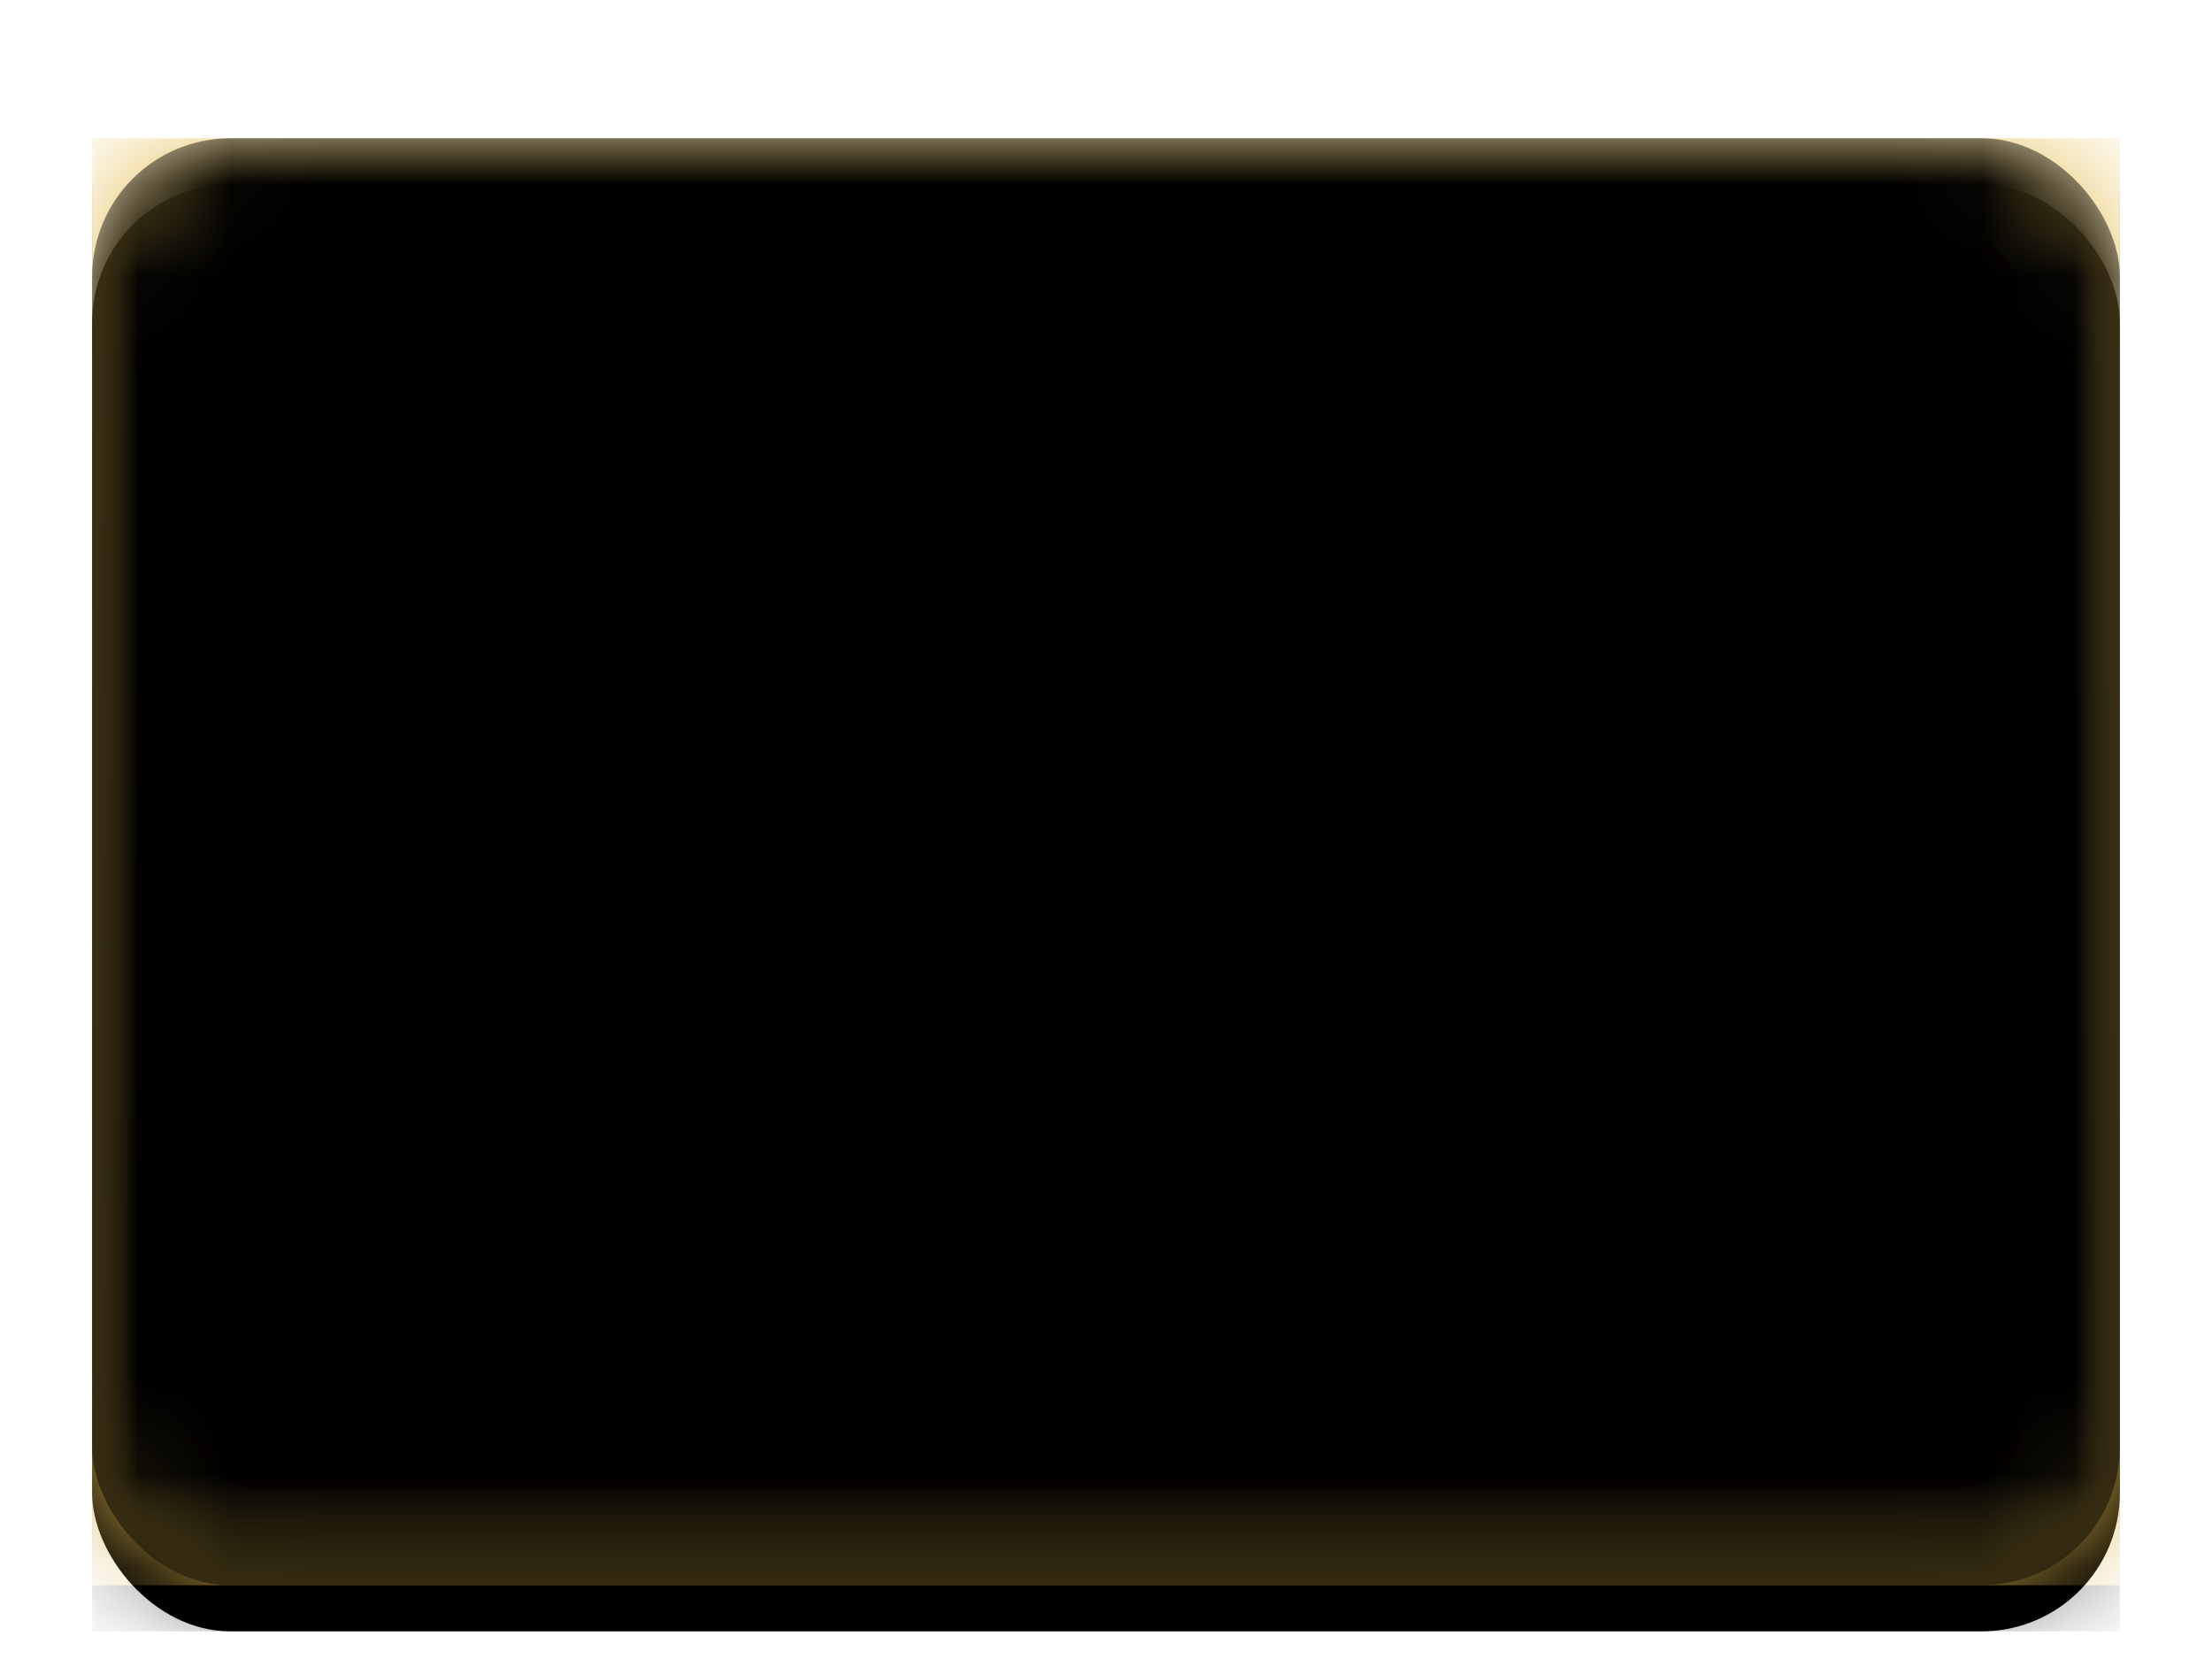 <svg width="24" height="18" viewBox="0 0 24 18" xmlns="http://www.w3.org/2000/svg" xmlns:xlink="http://www.w3.org/1999/xlink"><title>ME</title><defs><filter x="-50%" y="-50%" width="200%" height="200%" filterUnits="objectBoundingBox" id="a"><feOffset dy=".5" in="SourceAlpha" result="shadowOffsetOuter1"/><feGaussianBlur stdDeviation=".5" in="shadowOffsetOuter1" result="shadowBlurOuter1"/><feColorMatrix values="0 0 0 0 0 0 0 0 0 0 0 0 0 0 0 0 0 0 0.16 0" in="shadowBlurOuter1" result="shadowMatrixOuter1"/><feMerge><feMergeNode in="shadowMatrixOuter1"/><feMergeNode in="SourceGraphic"/></feMerge></filter><rect id="b" width="22" height="15.7" rx="1.5"/><filter x="-50%" y="-50%" width="200%" height="200%" filterUnits="objectBoundingBox" id="c"><feOffset dy=".5" in="SourceAlpha" result="shadowOffsetOuter1"/><feGaussianBlur stdDeviation=".5" in="shadowOffsetOuter1" result="shadowBlurOuter1"/><feColorMatrix values="0 0 0 0 0 0 0 0 0 0 0 0 0 0 0 0 0 0 0.16 0" in="shadowBlurOuter1"/></filter><linearGradient x1="50%" y1="0%" x2="50%" y2="100%" id="g"><stop stop-color="#E6BE53" offset="0%"/><stop stop-color="#D3AD46" offset="100%"/></linearGradient><path id="f" d="M0 0h22v15.7H0z"/><filter x="-50%" y="-50%" width="200%" height="200%" filterUnits="objectBoundingBox" id="e"><feOffset dy=".5" in="SourceAlpha" result="shadowOffsetOuter1"/><feGaussianBlur stdDeviation=".5" in="shadowOffsetOuter1" result="shadowBlurOuter1"/><feColorMatrix values="0 0 0 0 0 0 0 0 0 0 0 0 0 0 0 0 0 0 0.16 0" in="shadowBlurOuter1"/></filter><linearGradient x1="50%" y1="0%" x2="50%" y2="100%" id="h"><stop stop-color="#E01826" offset="0%"/><stop stop-color="#C30A17" offset="100%"/></linearGradient><path d="M10.642 5.399a.501.501 0 0 0 .716 0l-.192.192.712-.712.339-.338a.745.745 0 0 1 .805-.13l.147.074c.248.124.296.38.092.583l.192-.192-.712.712-.339.338a.743.743 0 0 0-.13.804l.074.147c.125.248.225.675.225.95V7.35c0 .277.202.4.45.276l.148-.073c.248-.125.296-.38.092-.583l.192.192a.5.5 0 0 1 0-.715l-.192.192c.198-.198.459-.56.583-.808l.074-.147c.124-.248.28-.674.346-.935l.281-1.122c.067-.269.256-.308.425-.082l.965 1.286c.167.223.303.627.303.91v1.08c0 .28-.1.708-.225.957l-.074.146a3.75 3.75 0 0 1-.58.805l-.338.338a3.71 3.71 0 0 1-.805.579l-.147.073a2.515 2.515 0 0 1-.95.225h-.048c-.276 0-.298.101-.05.225l.148.074c.248.124.604.379.808.582l-.192-.192a.501.501 0 0 0 .716 0l-.192.192a.501.501 0 0 1 .716 0l-.193-.192c.198.198.257.56.133.808l-.073.147a.886.886 0 0 1-.725.45h-.049c-.275 0-.7-.101-.95-.225l-.146-.074a1.763 1.763 0 0 1-.676-.675l-.073-.146c-.125-.249-.38-.296-.583-.093l.192-.192a.644.644 0 0 0-.083.77l.497.746a.502.502 0 0 1-.137.687l-.746.497a.817.817 0 0 1-.826 0l-.746-.497a.502.502 0 0 1-.137-.687l.497-.746a.628.628 0 0 0-.083-.77l.192.192c-.197-.197-.459-.156-.583.093l-.073.146c-.125.249-.427.551-.676.675l-.147.074a2.515 2.515 0 0 1-.95.225h-.048a.888.888 0 0 1-.725-.45l-.073-.147a.737.737 0 0 1 .133-.808l-.193.192a.501.501 0 0 1 .716 0l-.192-.192a.501.501 0 0 0 .716 0l-.192.192c.198-.197.56-.458.808-.582l.147-.074c.249-.124.228-.225-.049-.225H8.88c-.276 0-.701-.1-.95-.225l-.146-.073a3.753 3.753 0 0 1-.805-.58l-.339-.337a3.706 3.706 0 0 1-.58-.805l-.073-.146a2.522 2.522 0 0 1-.225-.957V5.74c0-.28.134-.685.303-.91l.965-1.286c.168-.223.36-.18.425.082l.28 1.122c.068.268.223.687.347.935l.074.147c.124.249.38.604.583.808l-.192-.192a.5.5 0 0 1 0 .715l.192-.192c-.198.197-.156.459.092.583l.147.073c.249.124.45 0 .45-.276v.479c0-.277.102-.703.226-.951l.073-.147a.75.75 0 0 0-.13-.804l-.338-.338-.712-.712.192.192c-.198-.198-.156-.459.092-.583l.147-.073a.752.752 0 0 1 .805.129l.339.338.712.712-.192-.192zm-.859-1.905c-.196-.195-.136-.427.126-.514l.611-.203c.265-.089.699-.088.96 0l.611.203c.266.088.317.324.126.514l-.339.338a1.384 1.384 0 0 1-.853.355h-.05c-.275 0-.662-.164-.853-.355l-.339-.338z" id="j"/><filter x="-50%" y="-50%" width="200%" height="200%" filterUnits="objectBoundingBox" id="i"><feOffset dy=".5" in="SourceAlpha" result="shadowOffsetOuter1"/><feColorMatrix values="0 0 0 0 0 0 0 0 0 0 0 0 0 0 0 0 0 0 0.06 0" in="shadowOffsetOuter1"/></filter><rect id="l" width="22" height="15.7" rx="1.5"/><filter x="-50%" y="-50%" width="200%" height="200%" filterUnits="objectBoundingBox" id="k"><feOffset dy="-.5" in="SourceAlpha" result="shadowOffsetInner1"/><feComposite in="shadowOffsetInner1" in2="SourceAlpha" operator="arithmetic" k2="-1" k3="1" result="shadowInnerInner1"/><feColorMatrix values="0 0 0 0 0 0 0 0 0 0 0 0 0 0 0 0 0 0 0.04 0" in="shadowInnerInner1" result="shadowMatrixInner1"/><feOffset dy=".5" in="SourceAlpha" result="shadowOffsetInner2"/><feComposite in="shadowOffsetInner2" in2="SourceAlpha" operator="arithmetic" k2="-1" k3="1" result="shadowInnerInner2"/><feColorMatrix values="0 0 0 0 1 0 0 0 0 1 0 0 0 0 1 0 0 0 0.12 0" in="shadowInnerInner2" result="shadowMatrixInner2"/><feMerge><feMergeNode in="shadowMatrixInner1"/><feMergeNode in="shadowMatrixInner2"/></feMerge></filter></defs><g filter="url(#a)" transform="translate(1 1)" fill="none" fill-rule="evenodd"><mask id="d" fill="#fff"><use xlink:href="#b"/></mask><use fill="#000" filter="url(#c)" xlink:href="#b"/><g mask="url(#d)"><use fill="#000" filter="url(#e)" xlink:href="#f"/><use fill="url(#g)" xlink:href="#f"/></g><rect fill="url(#h)" mask="url(#d)" x="1.048" y="1.047" width="19.905" height="13.607" rx=".75"/><g mask="url(#d)"><use fill="#000" filter="url(#i)" xlink:href="#j"/><use fill="url(#g)" xlink:href="#j"/></g><path d="M9.952 9.452c0 .271.08.273.179.029 0 0 .345-1.108.869-1.108s.869 1.108.869 1.108c.099.255.179.23.179-.045v-.54c0-.866-.47-1.57-1.048-1.57-.579 0-1.048.704-1.048 1.57v.556z" fill="#215F90" mask="url(#d)"/><g mask="url(#d)" fill="#000"><use filter="url(#k)" xlink:href="#l"/></g></g></svg>